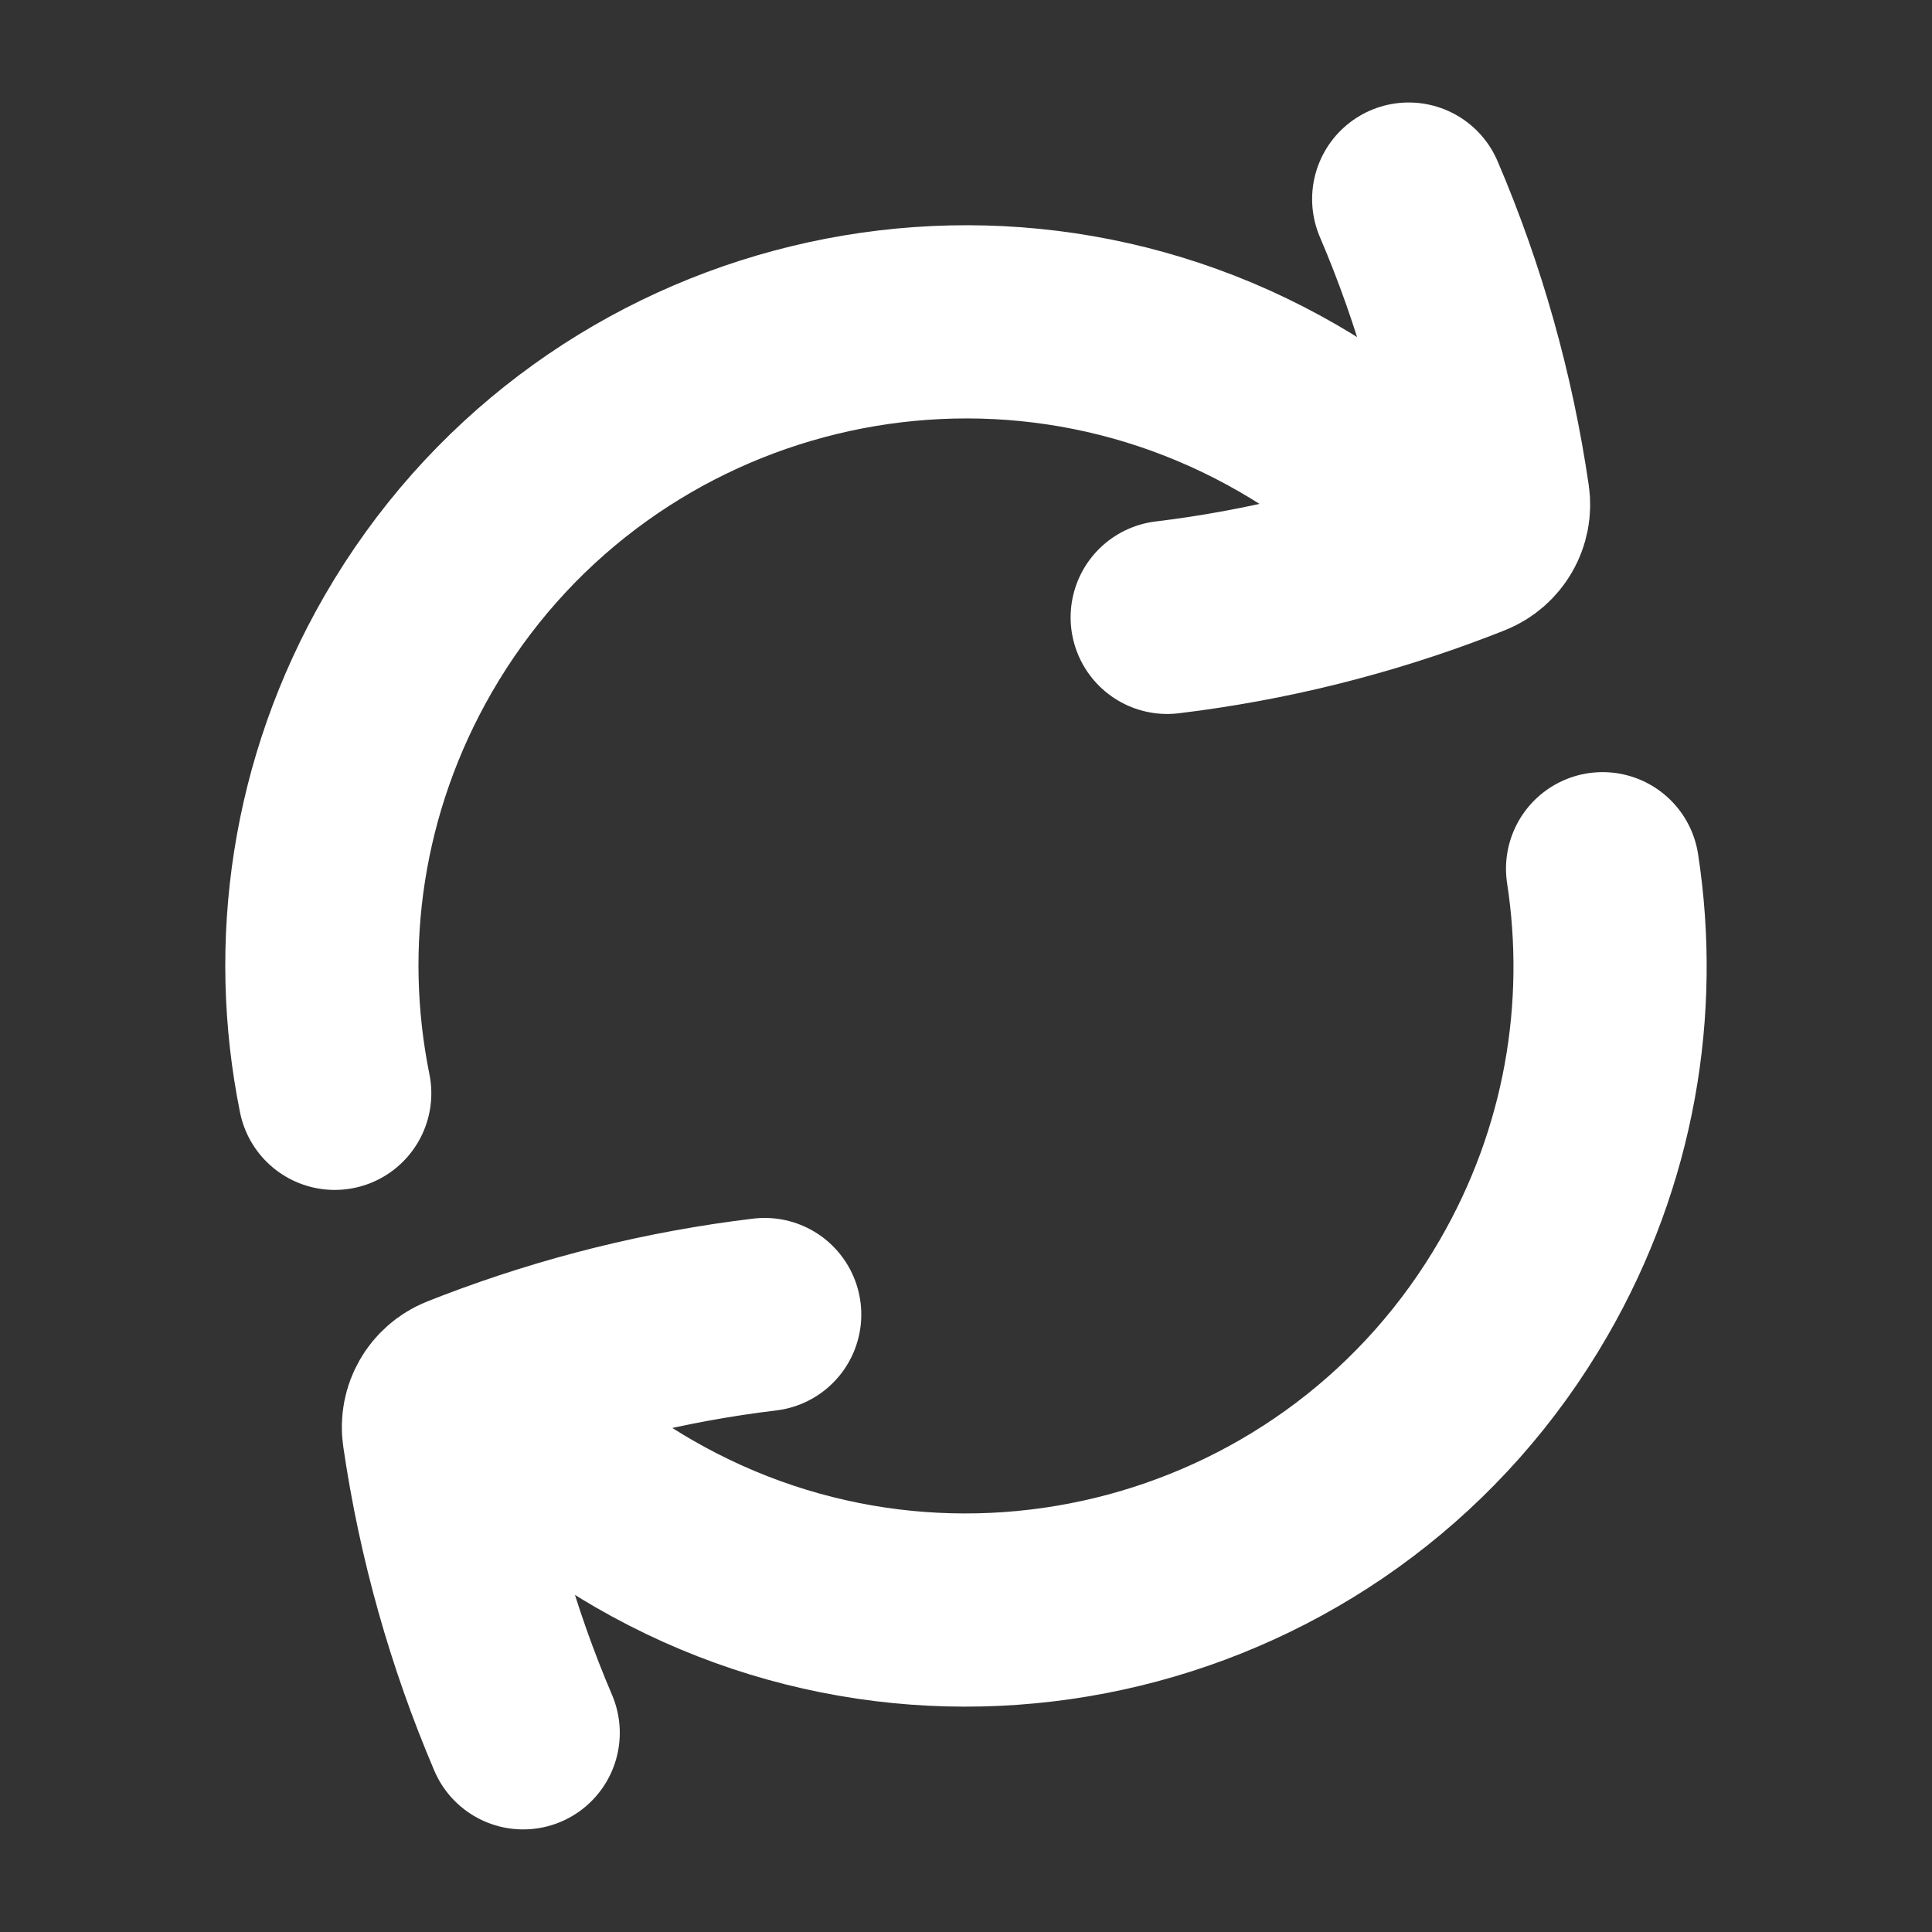 <svg width="20" height="20" viewBox="0 0 20 20" fill="none" xmlns="http://www.w3.org/2000/svg">
<rect x="0" y="0" width="20" height="20" fill="#333333" stroke="none"/>
<path d="M14.583 2.061C15.008 3.054 15.301 4.098 15.457 5.166C15.484 5.349 15.381 5.526 15.209 5.595C15.159 5.615 15.109 5.634 15.058 5.654M5.416 17.938C4.992 16.944 4.699 15.9 4.543 14.832C4.516 14.649 4.618 14.472 4.79 14.403C4.841 14.383 4.891 14.364 4.941 14.344M12.083 6.391C13.102 6.268 14.101 6.02 15.058 5.654M15.058 5.654C14.581 5.098 14.003 4.613 13.333 4.226C10.145 2.385 6.067 3.477 4.226 6.666C3.381 8.13 3.154 9.782 3.465 11.318M16.59 8.993C16.812 10.439 16.562 11.967 15.773 13.332C13.932 16.521 9.855 17.614 6.666 15.773C5.996 15.386 5.419 14.9 4.941 14.344M7.916 13.608C6.898 13.73 5.899 13.978 4.941 14.344" stroke="white" stroke-width="2" stroke-linecap="round" stroke-linejoin="round"/>
</svg>

